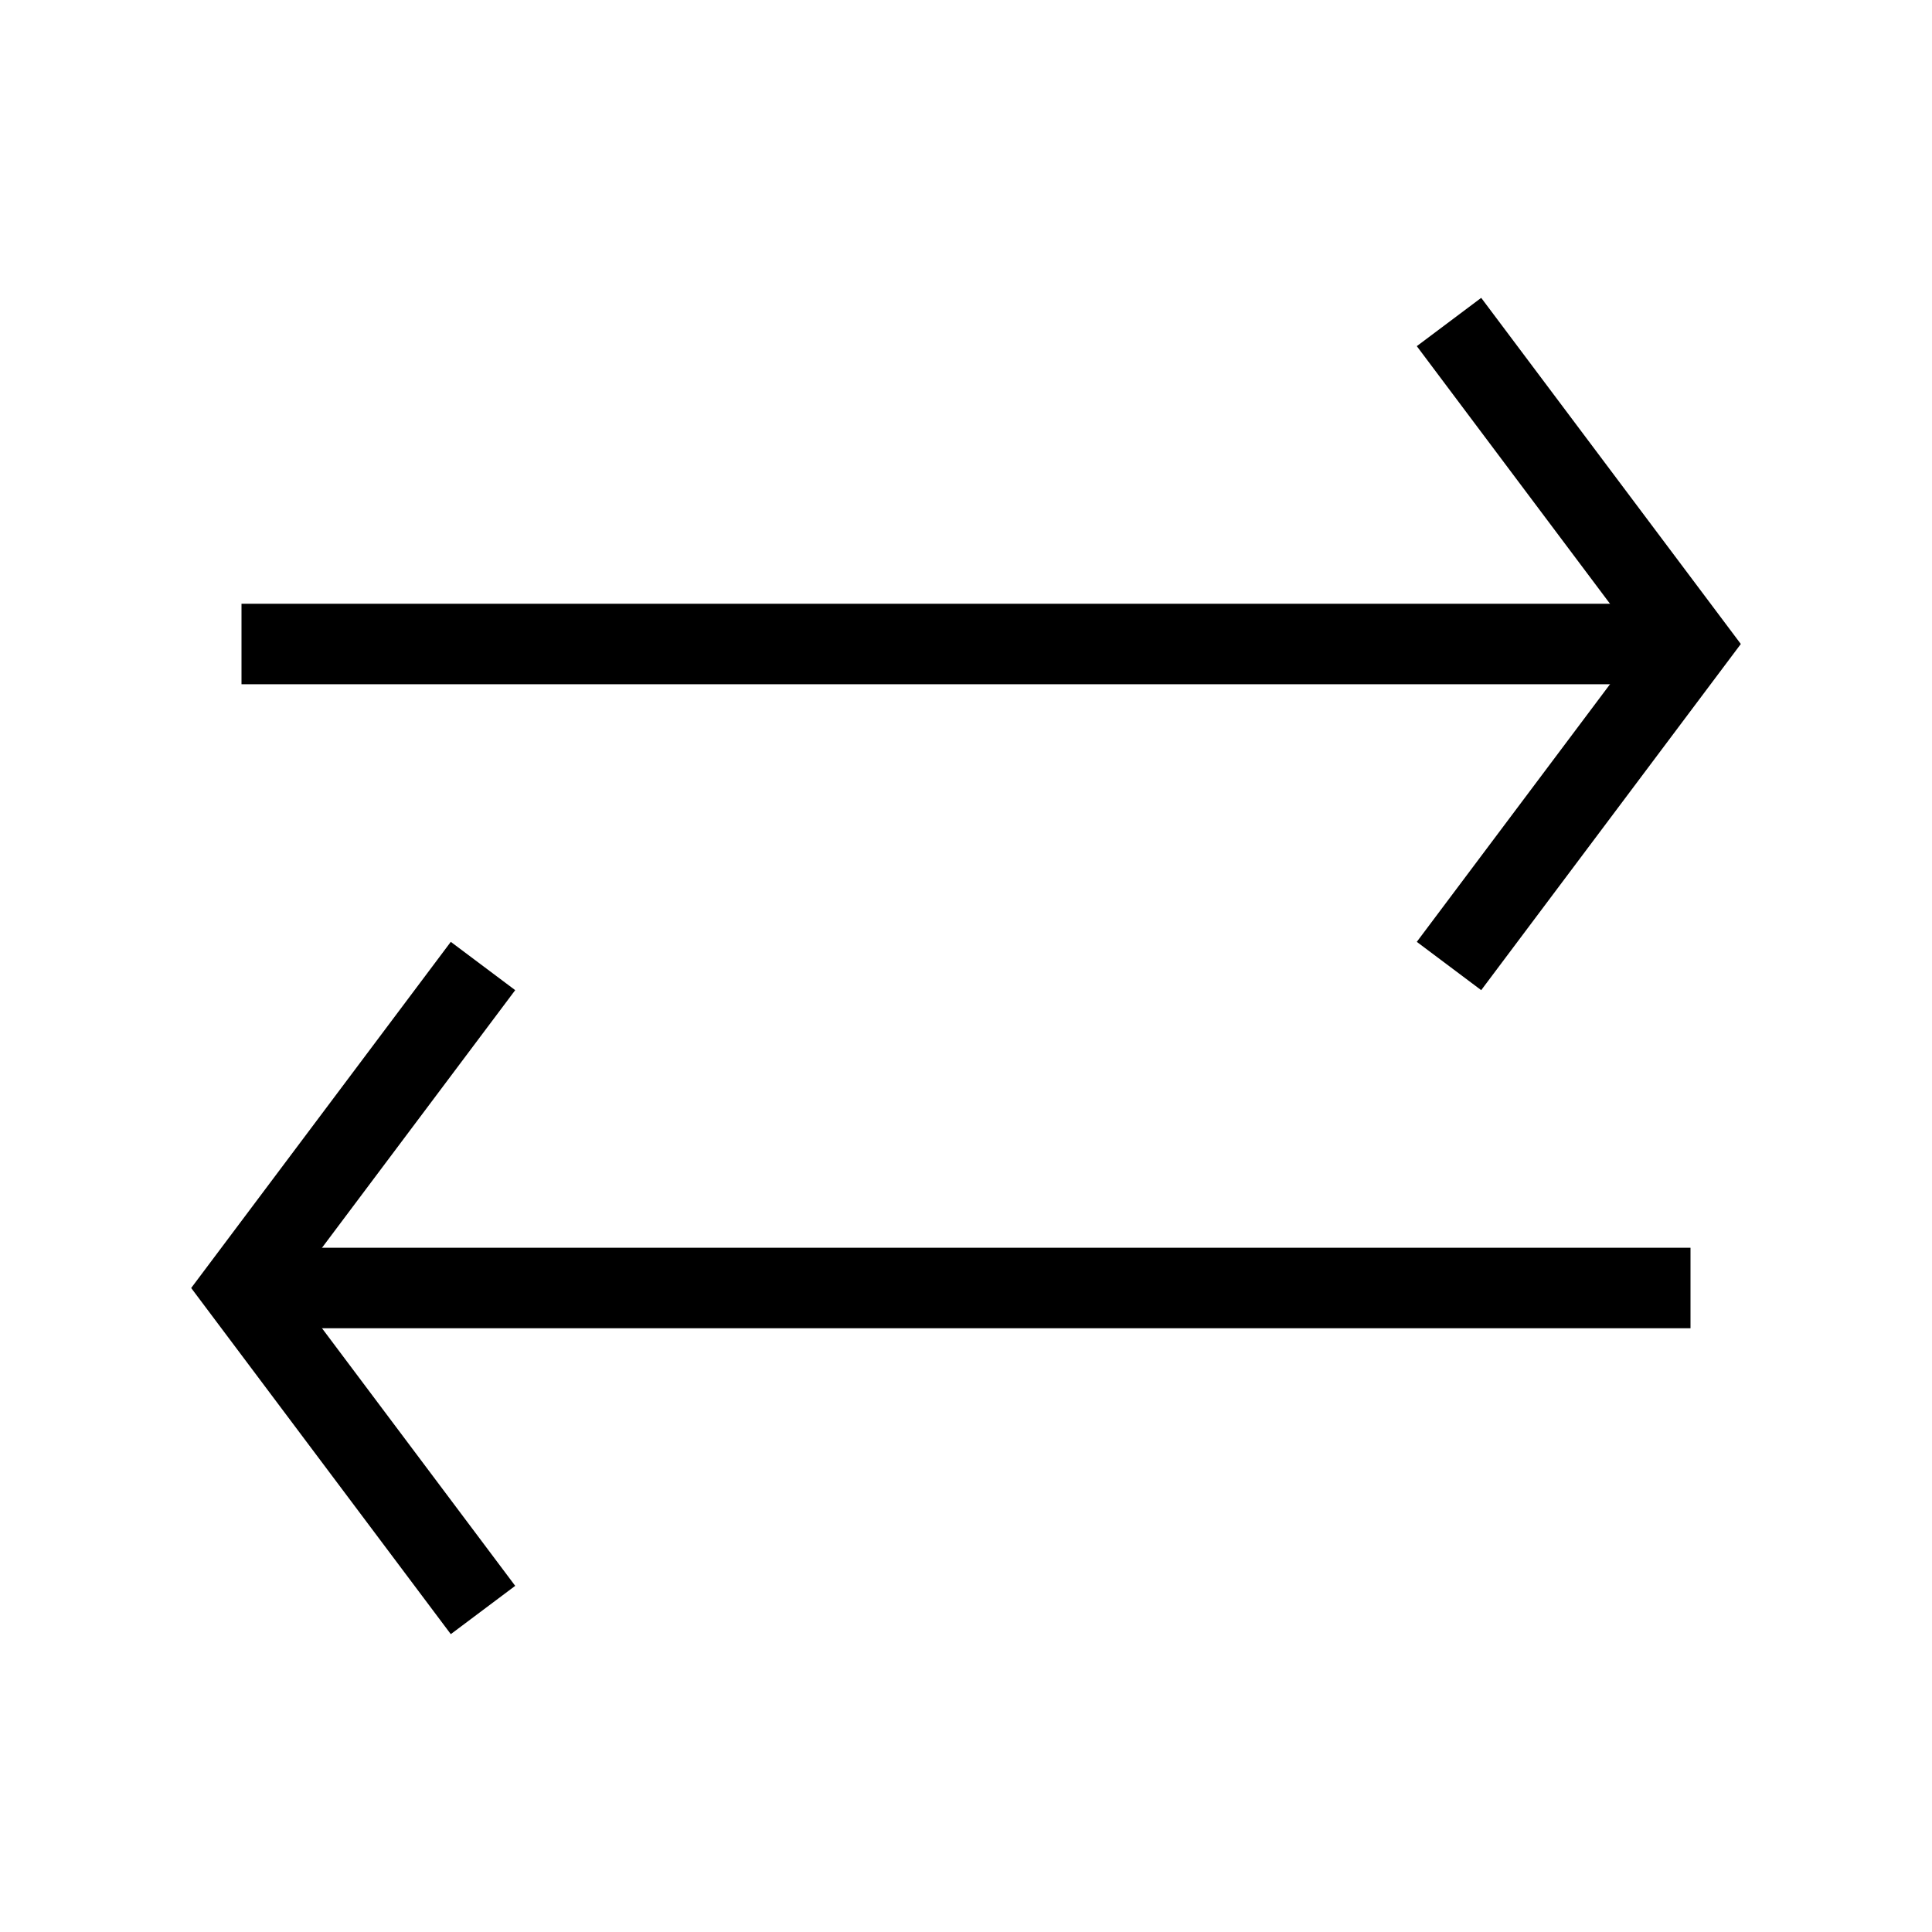 <svg xmlns="http://www.w3.org/2000/svg" width="216" height="216" viewBox="0 0 216 216">
  <defs>
    <style>
      .a {
        fill: #fff;
      }

      .a, .b {
        stroke: #000;
        stroke-miterlimit: 10;
        stroke-width: 9px;
      }

      .b {
        fill: none;
      }
    </style>
  </defs>
  <line class="a" x1="189" y1="72" x2="27" y2="72"/>
  <polyline class="b" points="162 36 189 72 162 108"/>
  <line class="a" x1="27" y1="144" x2="189" y2="144"/>
  <polyline class="b" points="54 180 27 144 54 108"/>
</svg>
